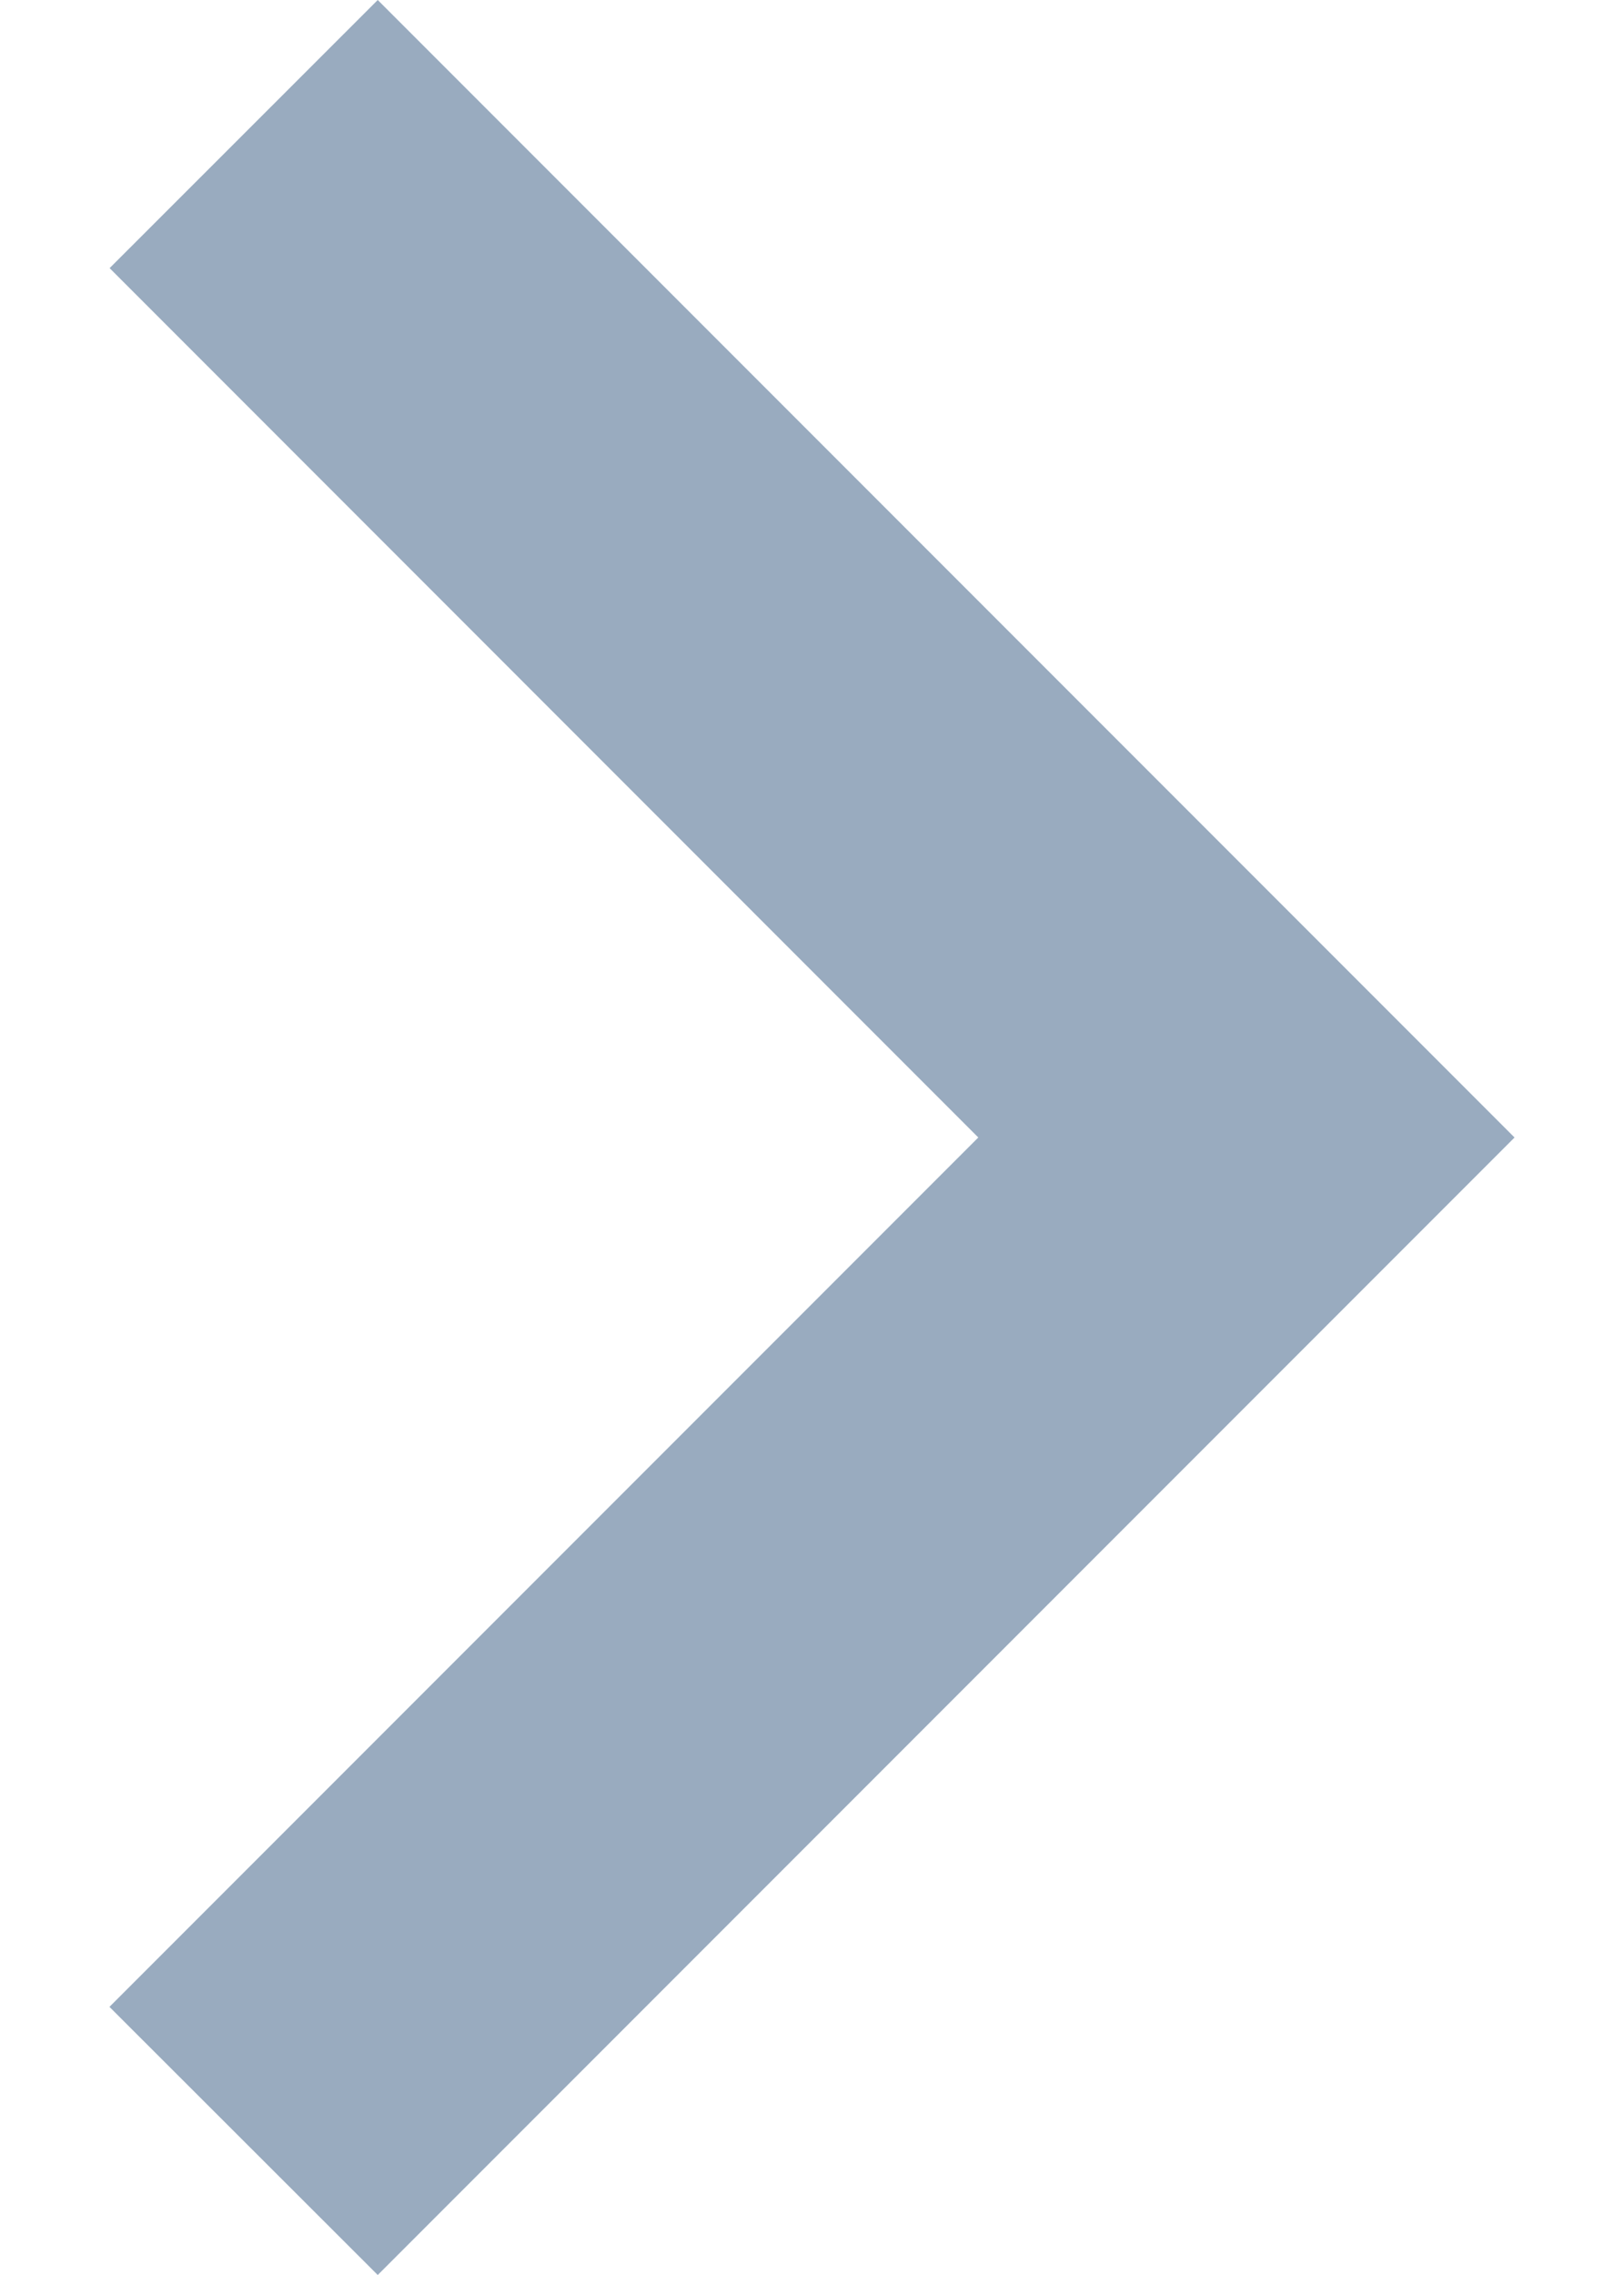 <svg xmlns="http://www.w3.org/2000/svg" width="10" height="14" viewBox="0 0 10 14"><g clip-path="url(#clip-aa2cdb77-d072-4f84-9c1a-d11ba3571c5e)"><path fill="#99abbf" d="M.675 1.65L6.024 7l-5.35 5.35L2.326 14l7-7-7-7z"/></g></svg>